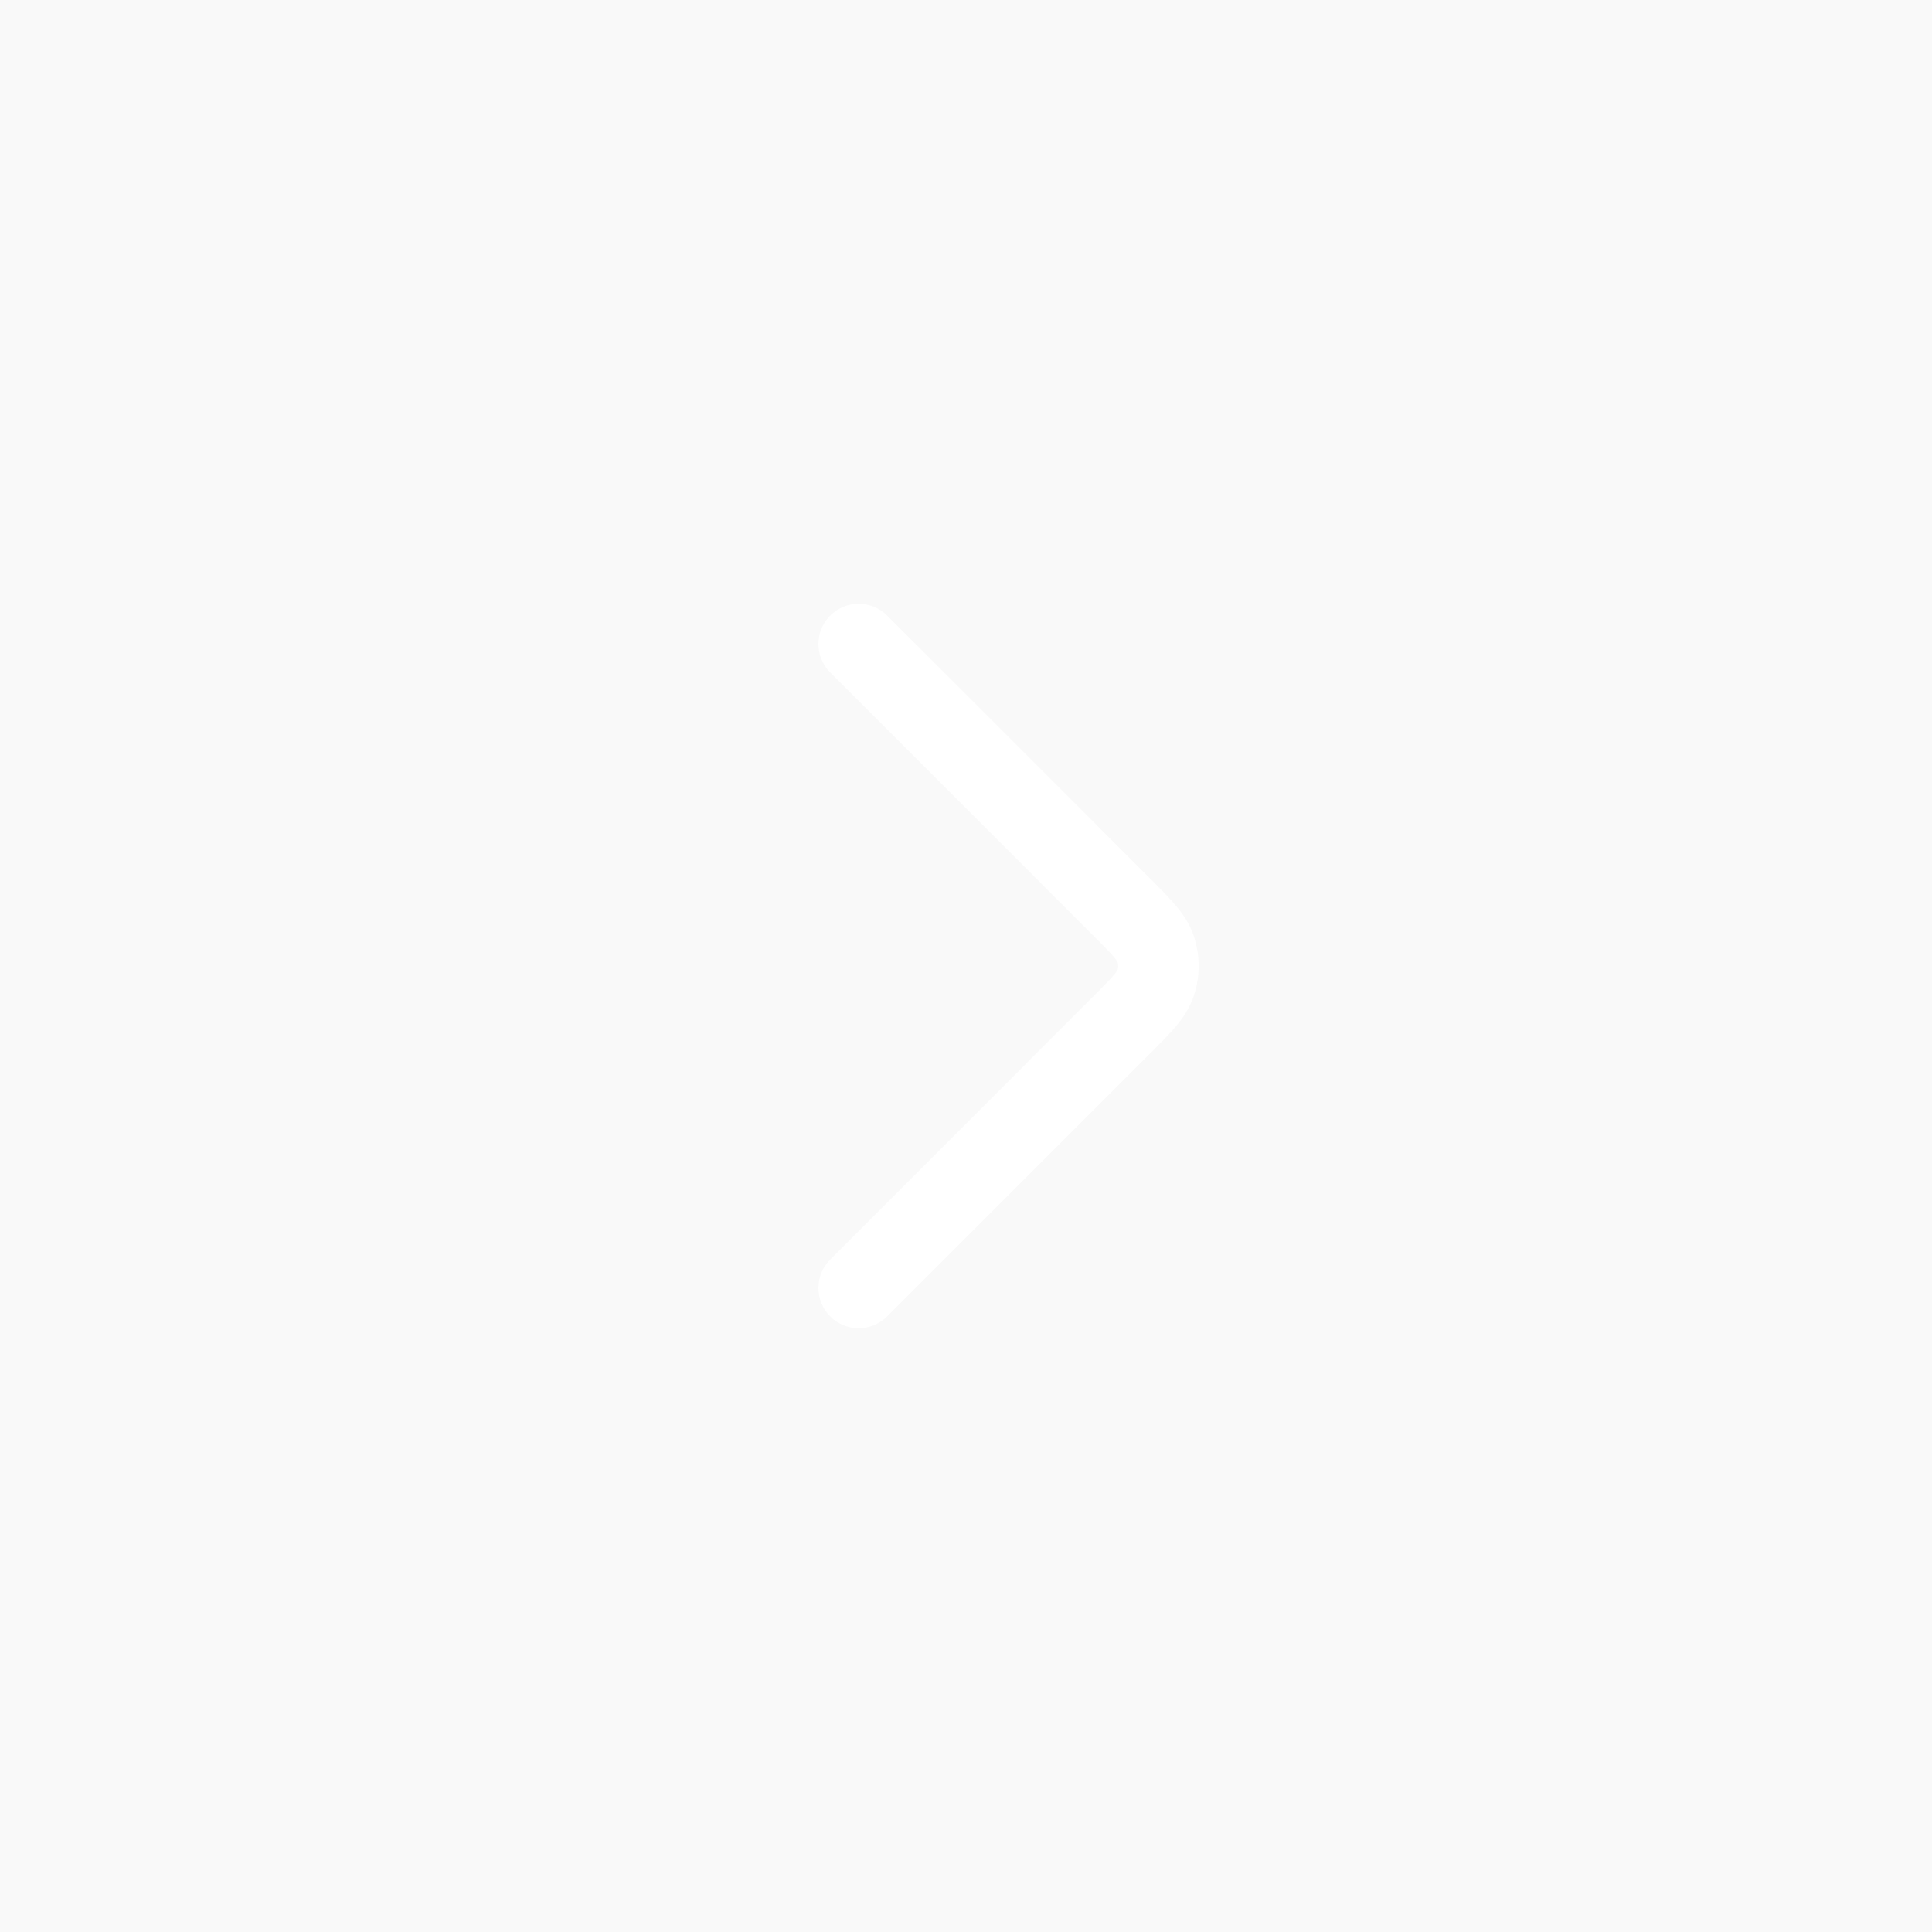 <svg width="36" height="36" viewBox="0 0 36 36" fill="none" xmlns="http://www.w3.org/2000/svg">
<g filter="url(#filter0_b_110_3256)">
<rect width="36" height="36" transform="matrix(-1 0 0 1 36 0)" fill="#D5D5D6" fill-opacity="0.16"/>
<path d="M15.47 11.47C15.177 11.763 15.177 12.237 15.47 12.53L20.338 17.399C20.545 17.606 20.668 17.729 20.752 17.828C20.803 17.888 20.82 17.918 20.825 17.926C20.839 17.974 20.839 18.026 20.825 18.074C20.82 18.082 20.803 18.112 20.752 18.172C20.668 18.271 20.545 18.394 20.338 18.601L15.47 23.47C15.177 23.763 15.177 24.237 15.47 24.53C15.762 24.823 16.237 24.823 16.53 24.53L21.417 19.643C21.599 19.461 21.767 19.294 21.895 19.143C22.034 18.98 22.17 18.787 22.25 18.541C22.364 18.189 22.364 17.811 22.25 17.459C22.17 17.213 22.034 17.02 21.895 16.857C21.767 16.706 21.599 16.539 21.417 16.357C21.411 16.351 21.405 16.345 21.399 16.338L16.53 11.47C16.237 11.177 15.762 11.177 15.47 11.47Z" fill="white"/>
</g>
<defs>
<filter id="filter0_b_110_3256" x="-8" y="-8" width="52" height="52" filterUnits="userSpaceOnUse" color-interpolation-filters="sRGB">
<feFlood flood-opacity="0" result="BackgroundImageFix"/>
<feGaussianBlur in="BackgroundImageFix" stdDeviation="4"/>
<feComposite in2="SourceAlpha" operator="in" result="effect1_backgroundBlur_110_3256"/>
<feBlend mode="normal" in="SourceGraphic" in2="effect1_backgroundBlur_110_3256" result="shape"/>
</filter>
</defs>
</svg>

